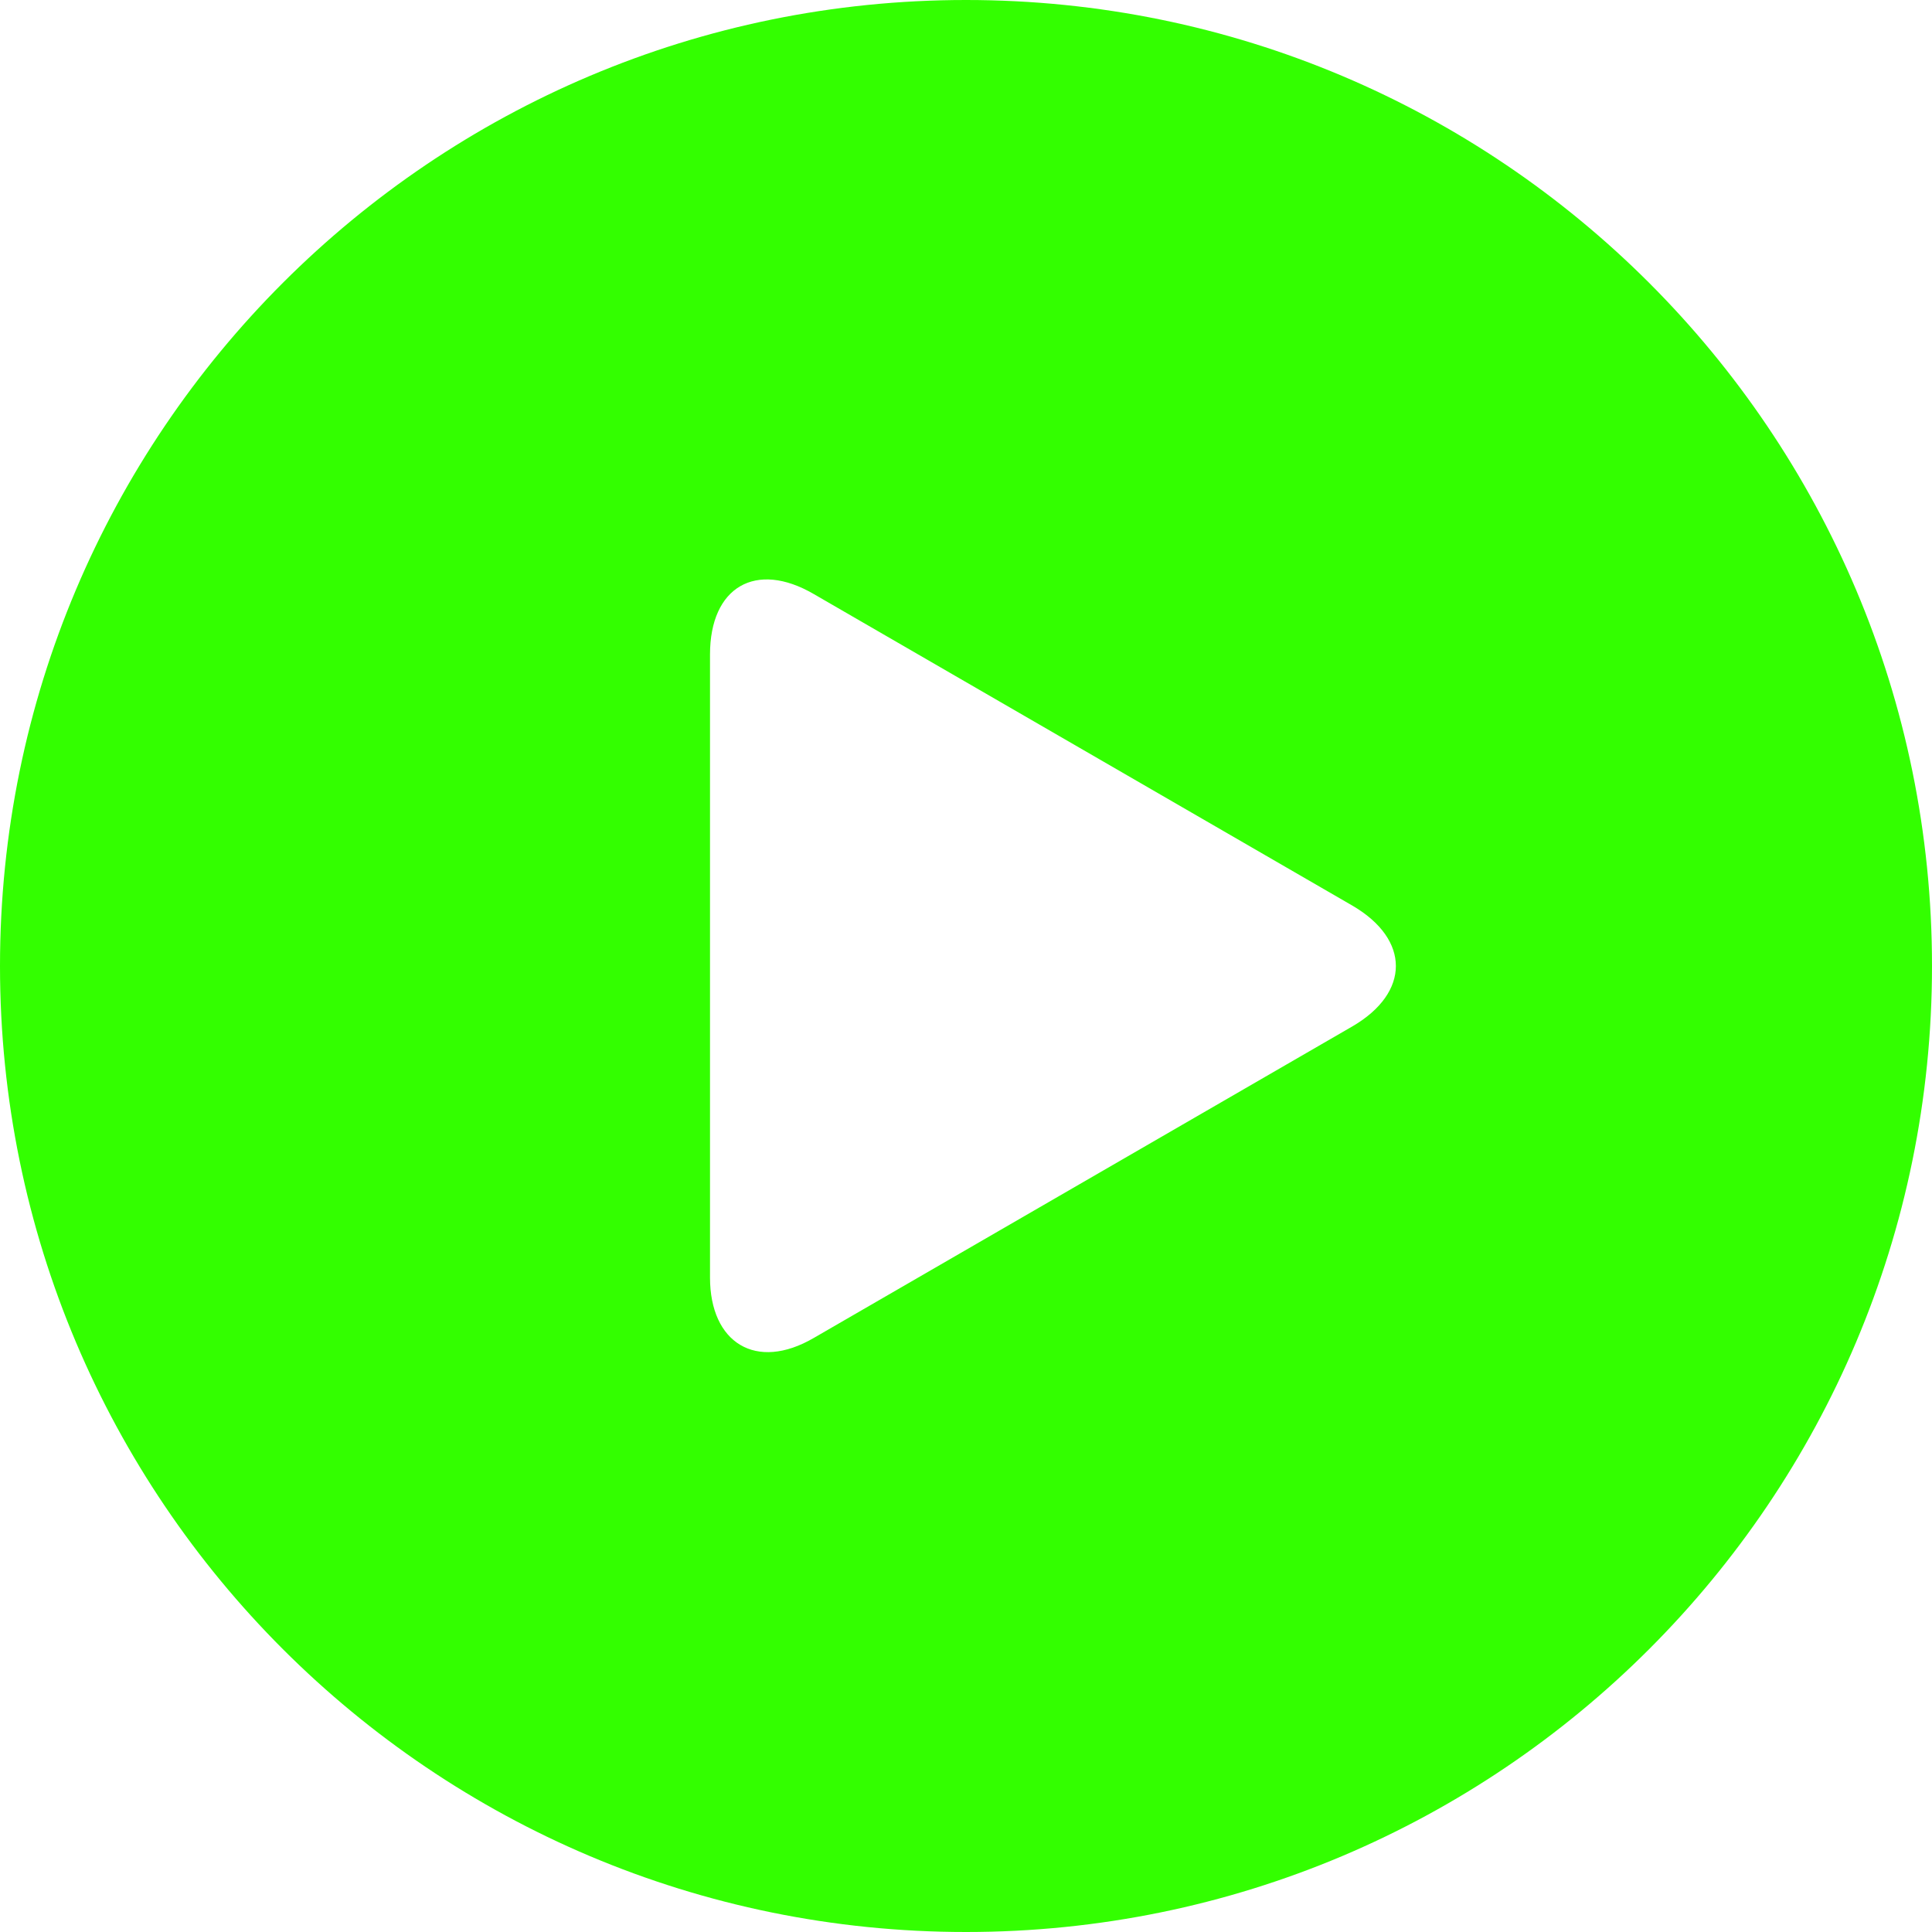 <?xml version="1.0" encoding="utf-8"?>
<!-- Generator: Adobe Illustrator 24.1.3, SVG Export Plug-In . SVG Version: 6.00 Build 0)  -->
<svg version="1.1" id="Layer_1" xmlns="http://www.w3.org/2000/svg" xmlns:xlink="http://www.w3.org/1999/xlink" x="0px" y="0px"
	 viewBox="0 0 80 80" style="enable-background:new 0 0 80 80;" xml:space="preserve">
<style type="text/css">
	.st0{fill:#33FF00;}
</style>
<g>
	<path class="st0" d="M40,0C17.9,0,0,17.9,0,40c0,22.1,17.9,40,40,40c22.1,0,40-17.9,40-40C80,17.9,62.1,0,40,0z M33.7,55.4
		c-2.4,1.4-4.3,0.2-4.3-2.5V27.1c0-2.8,1.9-3.9,4.3-2.5L56,37.5c2.4,1.4,2.4,3.6,0,5L33.7,55.4z"/>
</g>
</svg>
